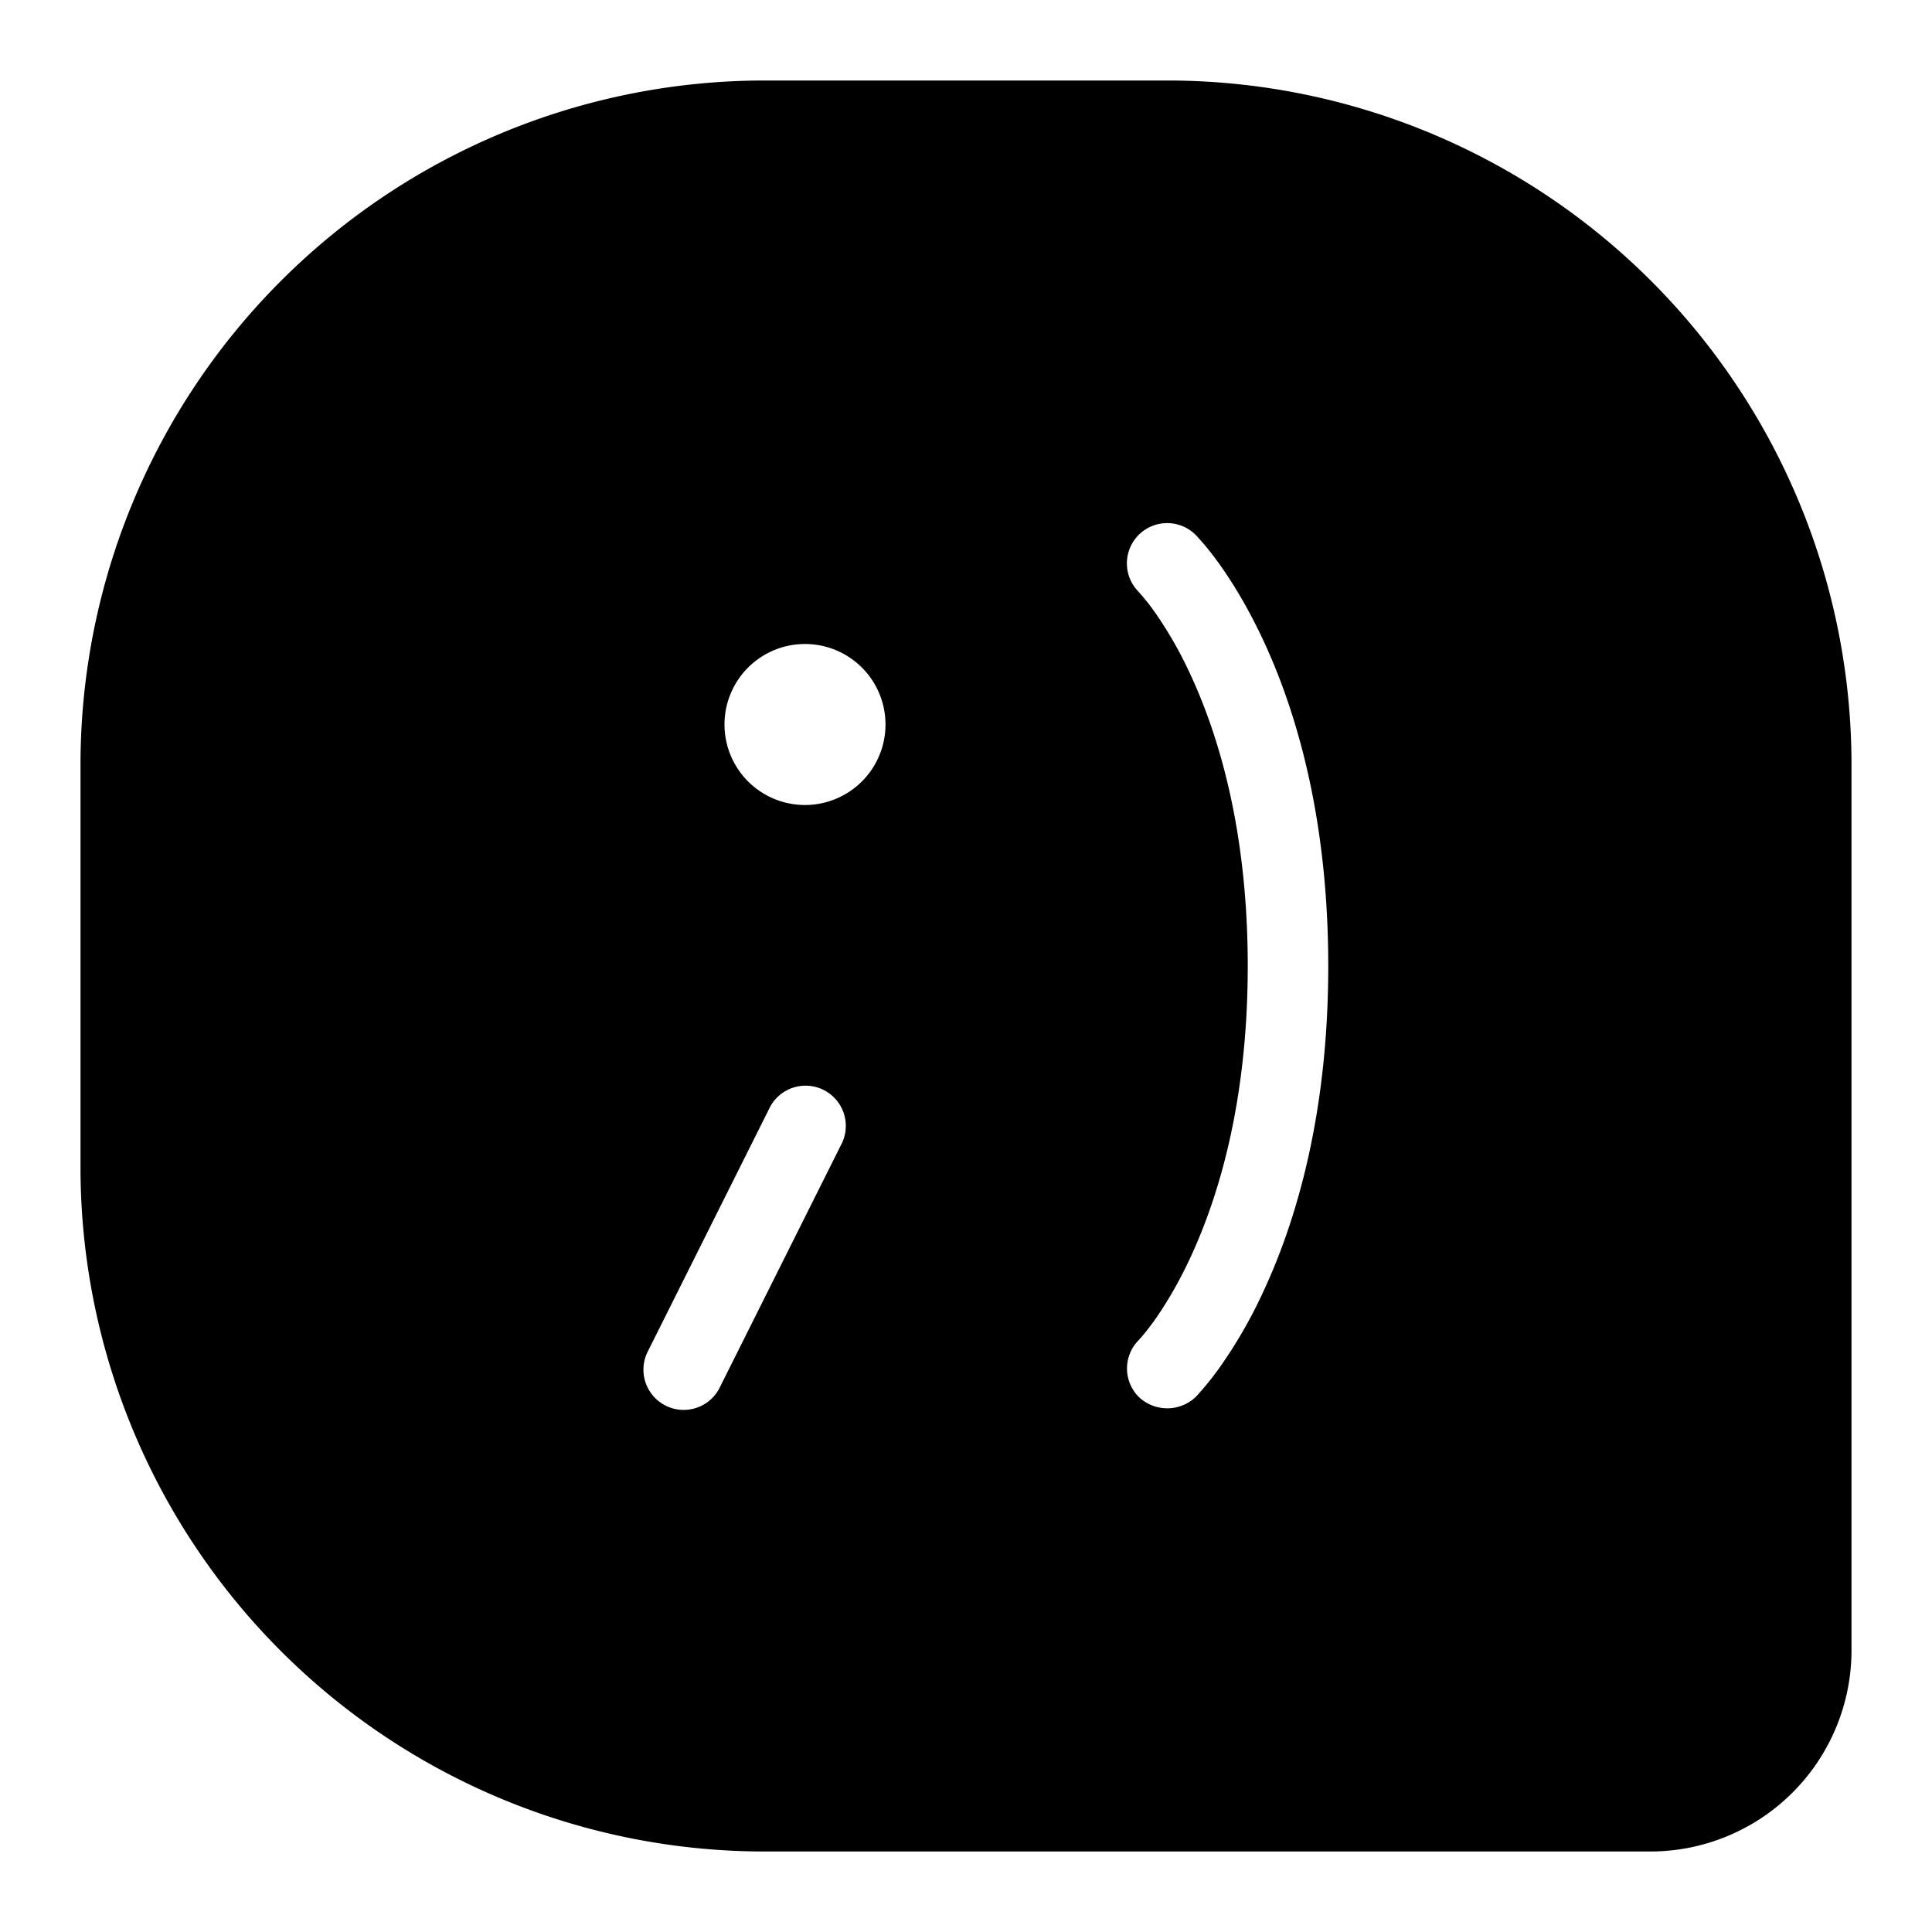 <svg xmlns="http://www.w3.org/2000/svg" fill="none" viewBox="0 0 24 24" id="Tuenti-Logo--Streamline-Logos">
  <desc>
    Tuenti Logo Streamline Icon: https://streamlinehq.com
  </desc>
  <path fill="#000000" fill-rule="evenodd" d="M1 9.5A8.5 8.5 0 0 1 9.5 1h5A8.5 8.5 0 0 1 23 9.5v11a2.5 2.5 0 0 1 -2.5 2.5h-11A8.5 8.5 0 0 1 1 14.5v-5Zm9.447 4.724a0.5 0.5 0 1 0 -0.894 -0.447l-1.5 3a0.5 0.5 0 1 0 0.894 0.447l1.5 -3Zm4.407 -7.578c0.031 0.032 0.06 0.066 0.09 0.1 0.05 0.058 0.117 0.141 0.196 0.25 0.158 0.22 0.362 0.545 0.564 0.982 0.405 0.877 0.796 2.198 0.796 4.022 0 1.824 -0.391 3.145 -0.796 4.022a5.947 5.947 0 0 1 -0.564 0.981 3.794 3.794 0 0 1 -0.276 0.34 0.513 0.513 0 0 1 -0.718 0.01 0.5 0.5 0 0 1 -0.002 -0.704l0.006 -0.007 0.035 -0.039c0.032 -0.037 0.082 -0.099 0.144 -0.184 0.123 -0.172 0.294 -0.44 0.467 -0.816 0.345 -0.748 0.704 -1.927 0.704 -3.603 0 -1.676 -0.359 -2.855 -0.704 -3.603a4.944 4.944 0 0 0 -0.467 -0.816 2.79 2.79 0 0 0 -0.179 -0.223l-0.006 -0.007a0.5 0.5 0 0 1 0.71 -0.705ZM10 10a1 1 0 1 1 0 -2 1 1 0 0 1 0 2Z" clip-rule="evenodd" stroke-width="1"></path>
</svg>